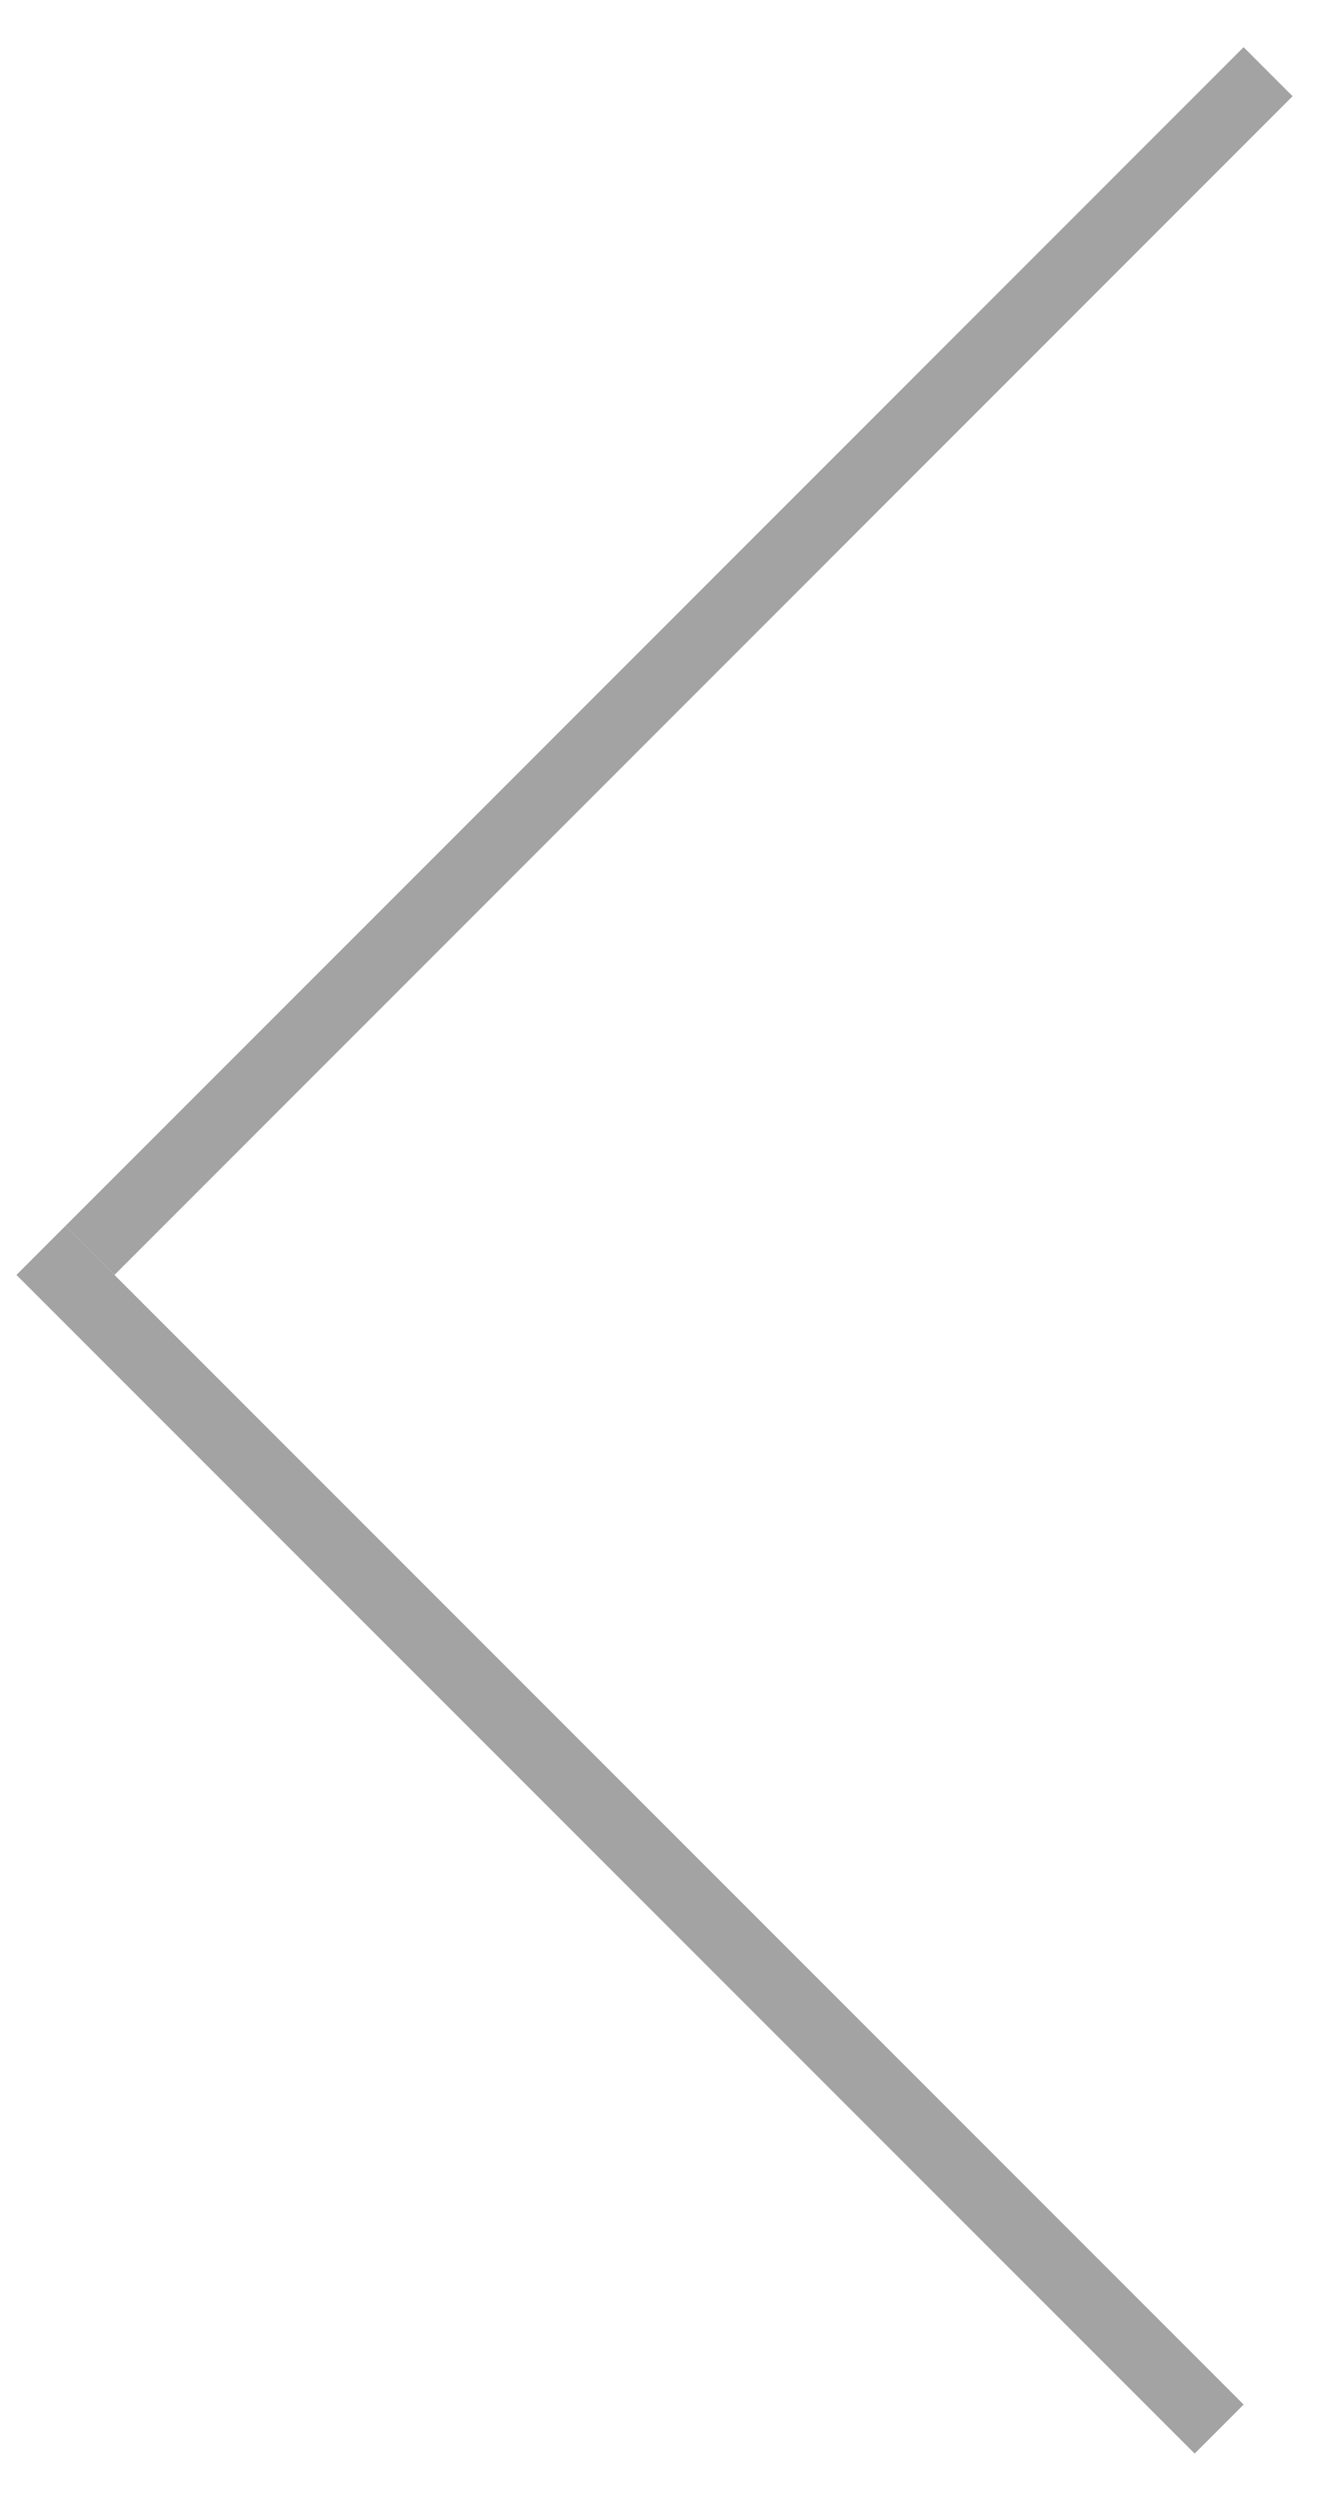 <svg width="18" height="34" viewBox="0 0 18 34" fill="none" xmlns="http://www.w3.org/2000/svg">
<line x1="16.587" y1="33.034" x2="0.557" y2="17.005" stroke="#A3A3A3" stroke-width="0.943"/>
<line x1="17.253" y1="0.975" x2="1.224" y2="17.005" stroke="#A3A3A3" stroke-width="0.943"/>
</svg>

